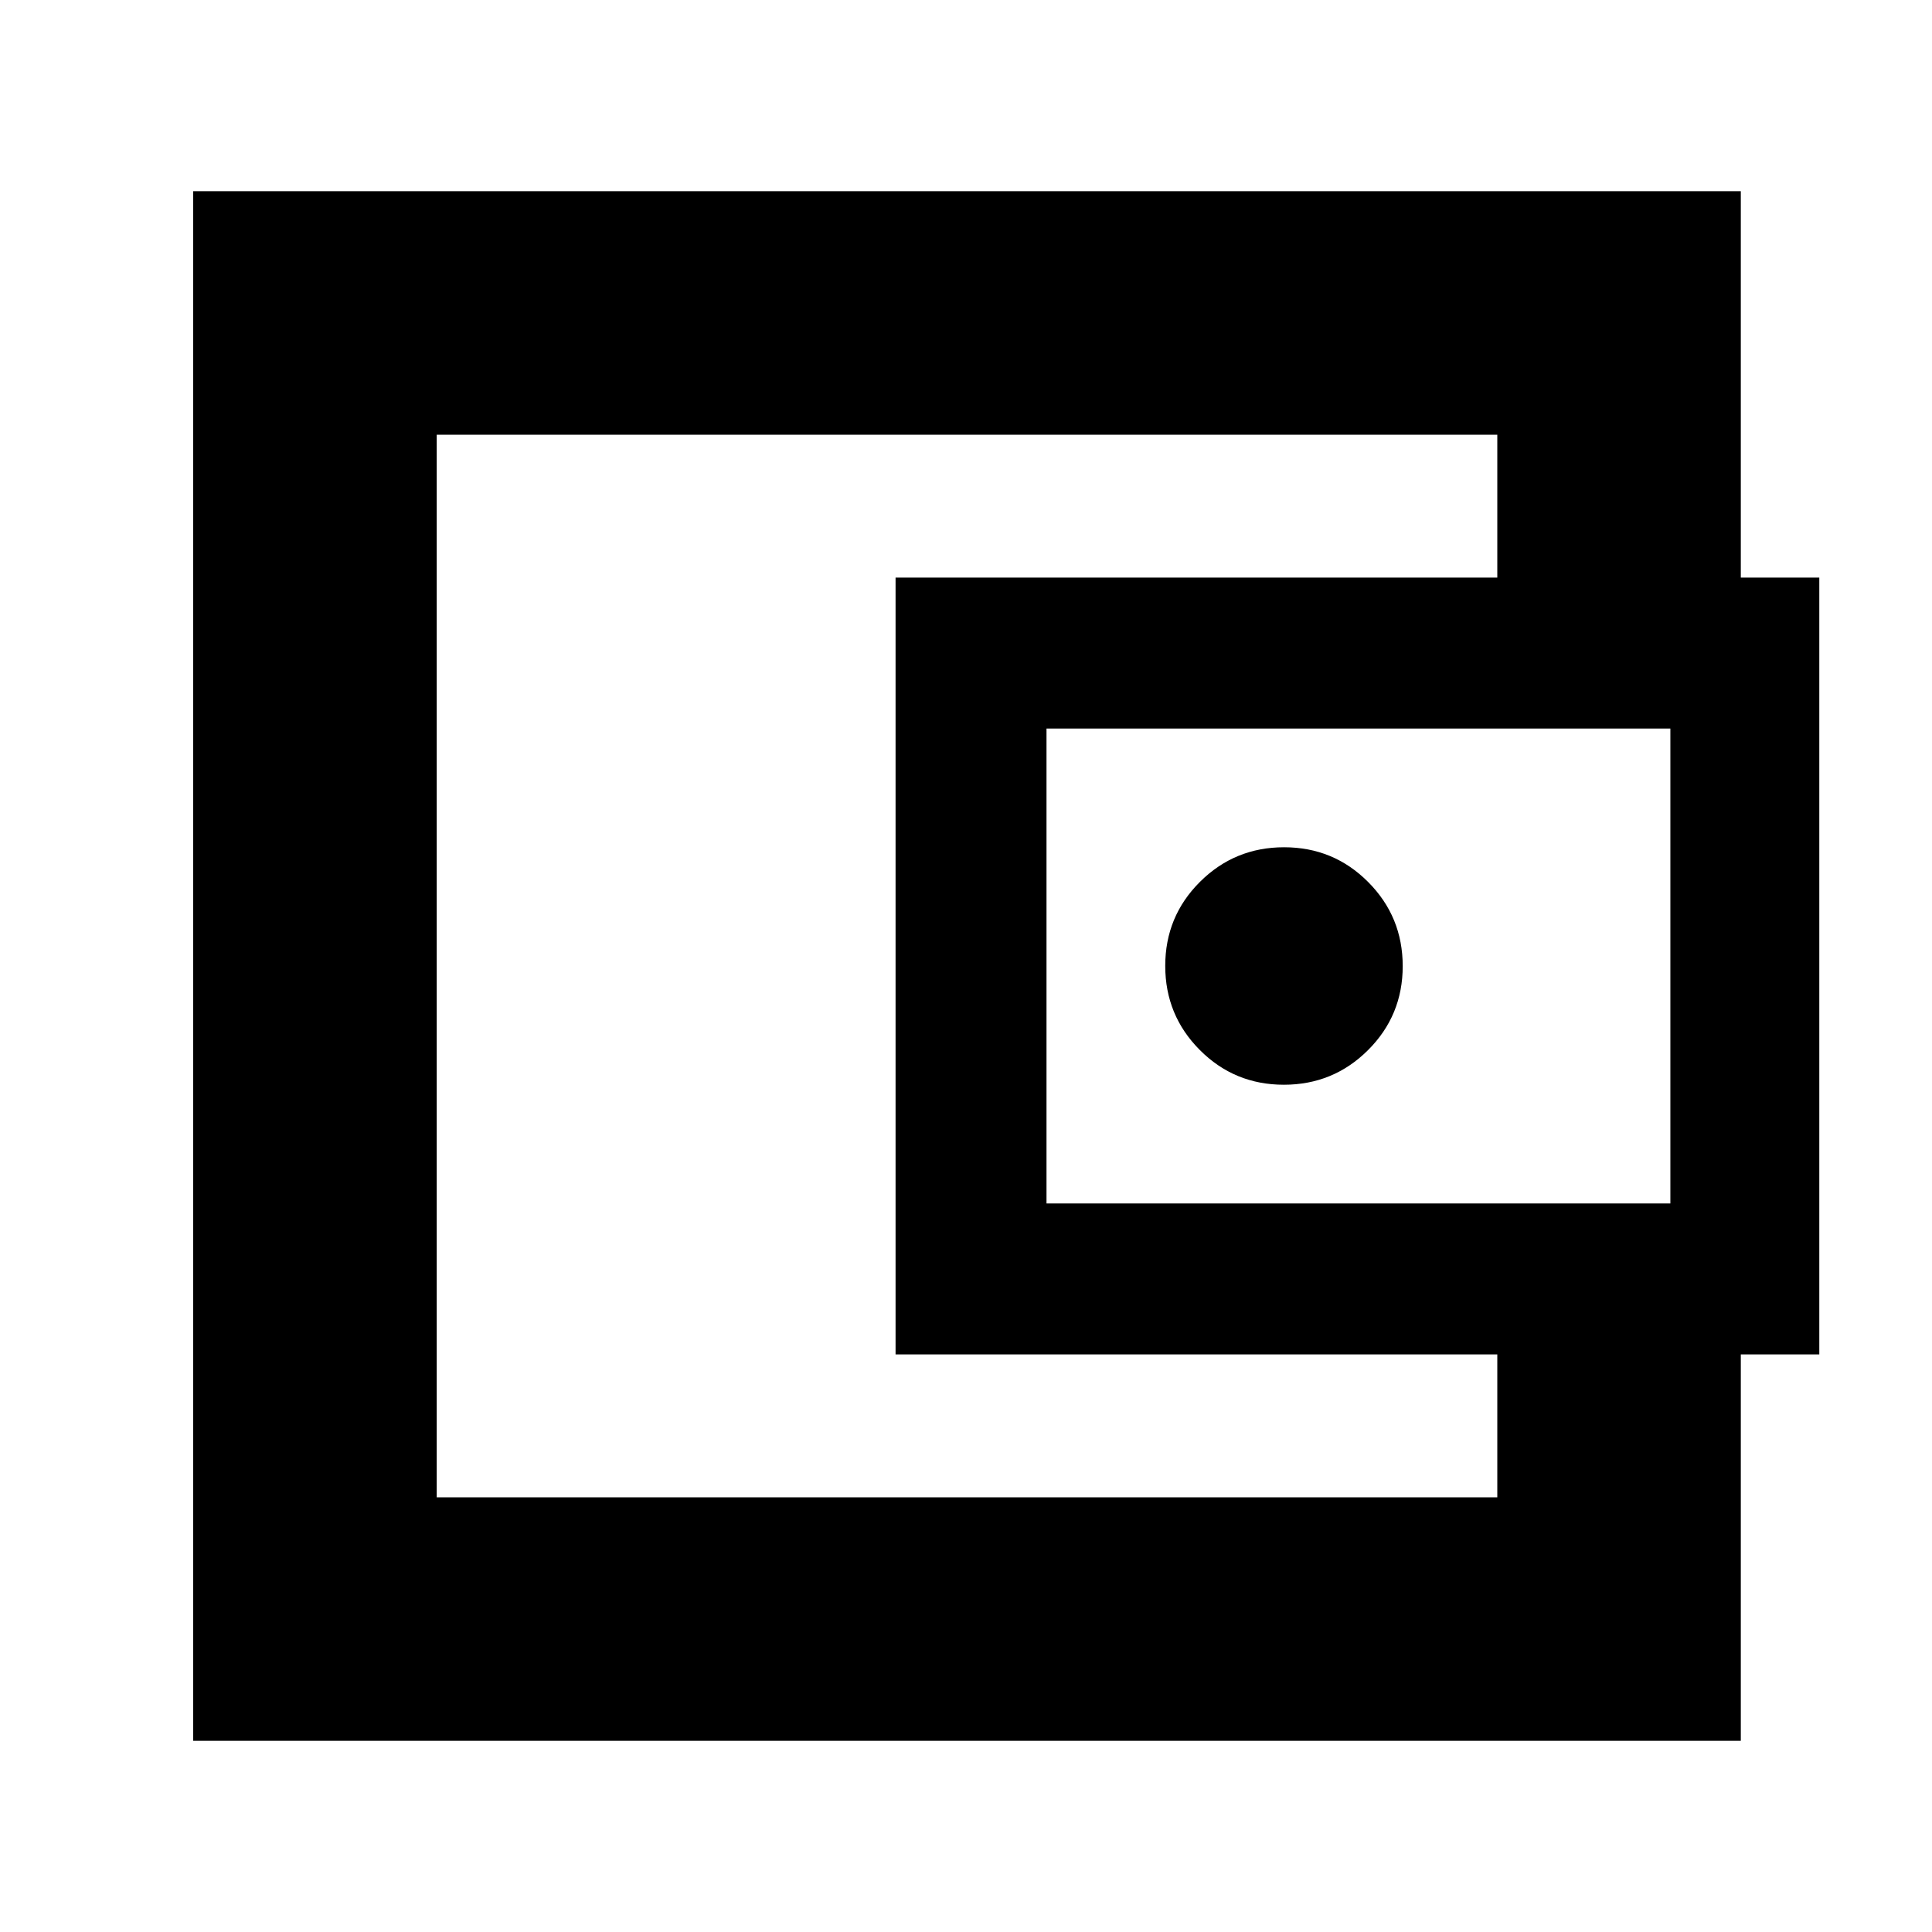<svg xmlns="http://www.w3.org/2000/svg" height="24" viewBox="0 -960 960 960" width="24"><path d="M217-224v8-528 520Zm648-429H744v-91H217v528h527v-91h121v212H96v-770h769v212ZM445-287v-386h459v386H445Zm192.94-134q24.56 0 41.81-17.19Q697-455.38 697-479.94t-17.19-41.81Q662.62-539 638.06-539t-41.81 17.19Q579-504.62 579-480.06t17.19 41.81Q613.38-421 637.94-421ZM830-362v-236H520v236h310Z"/></svg>